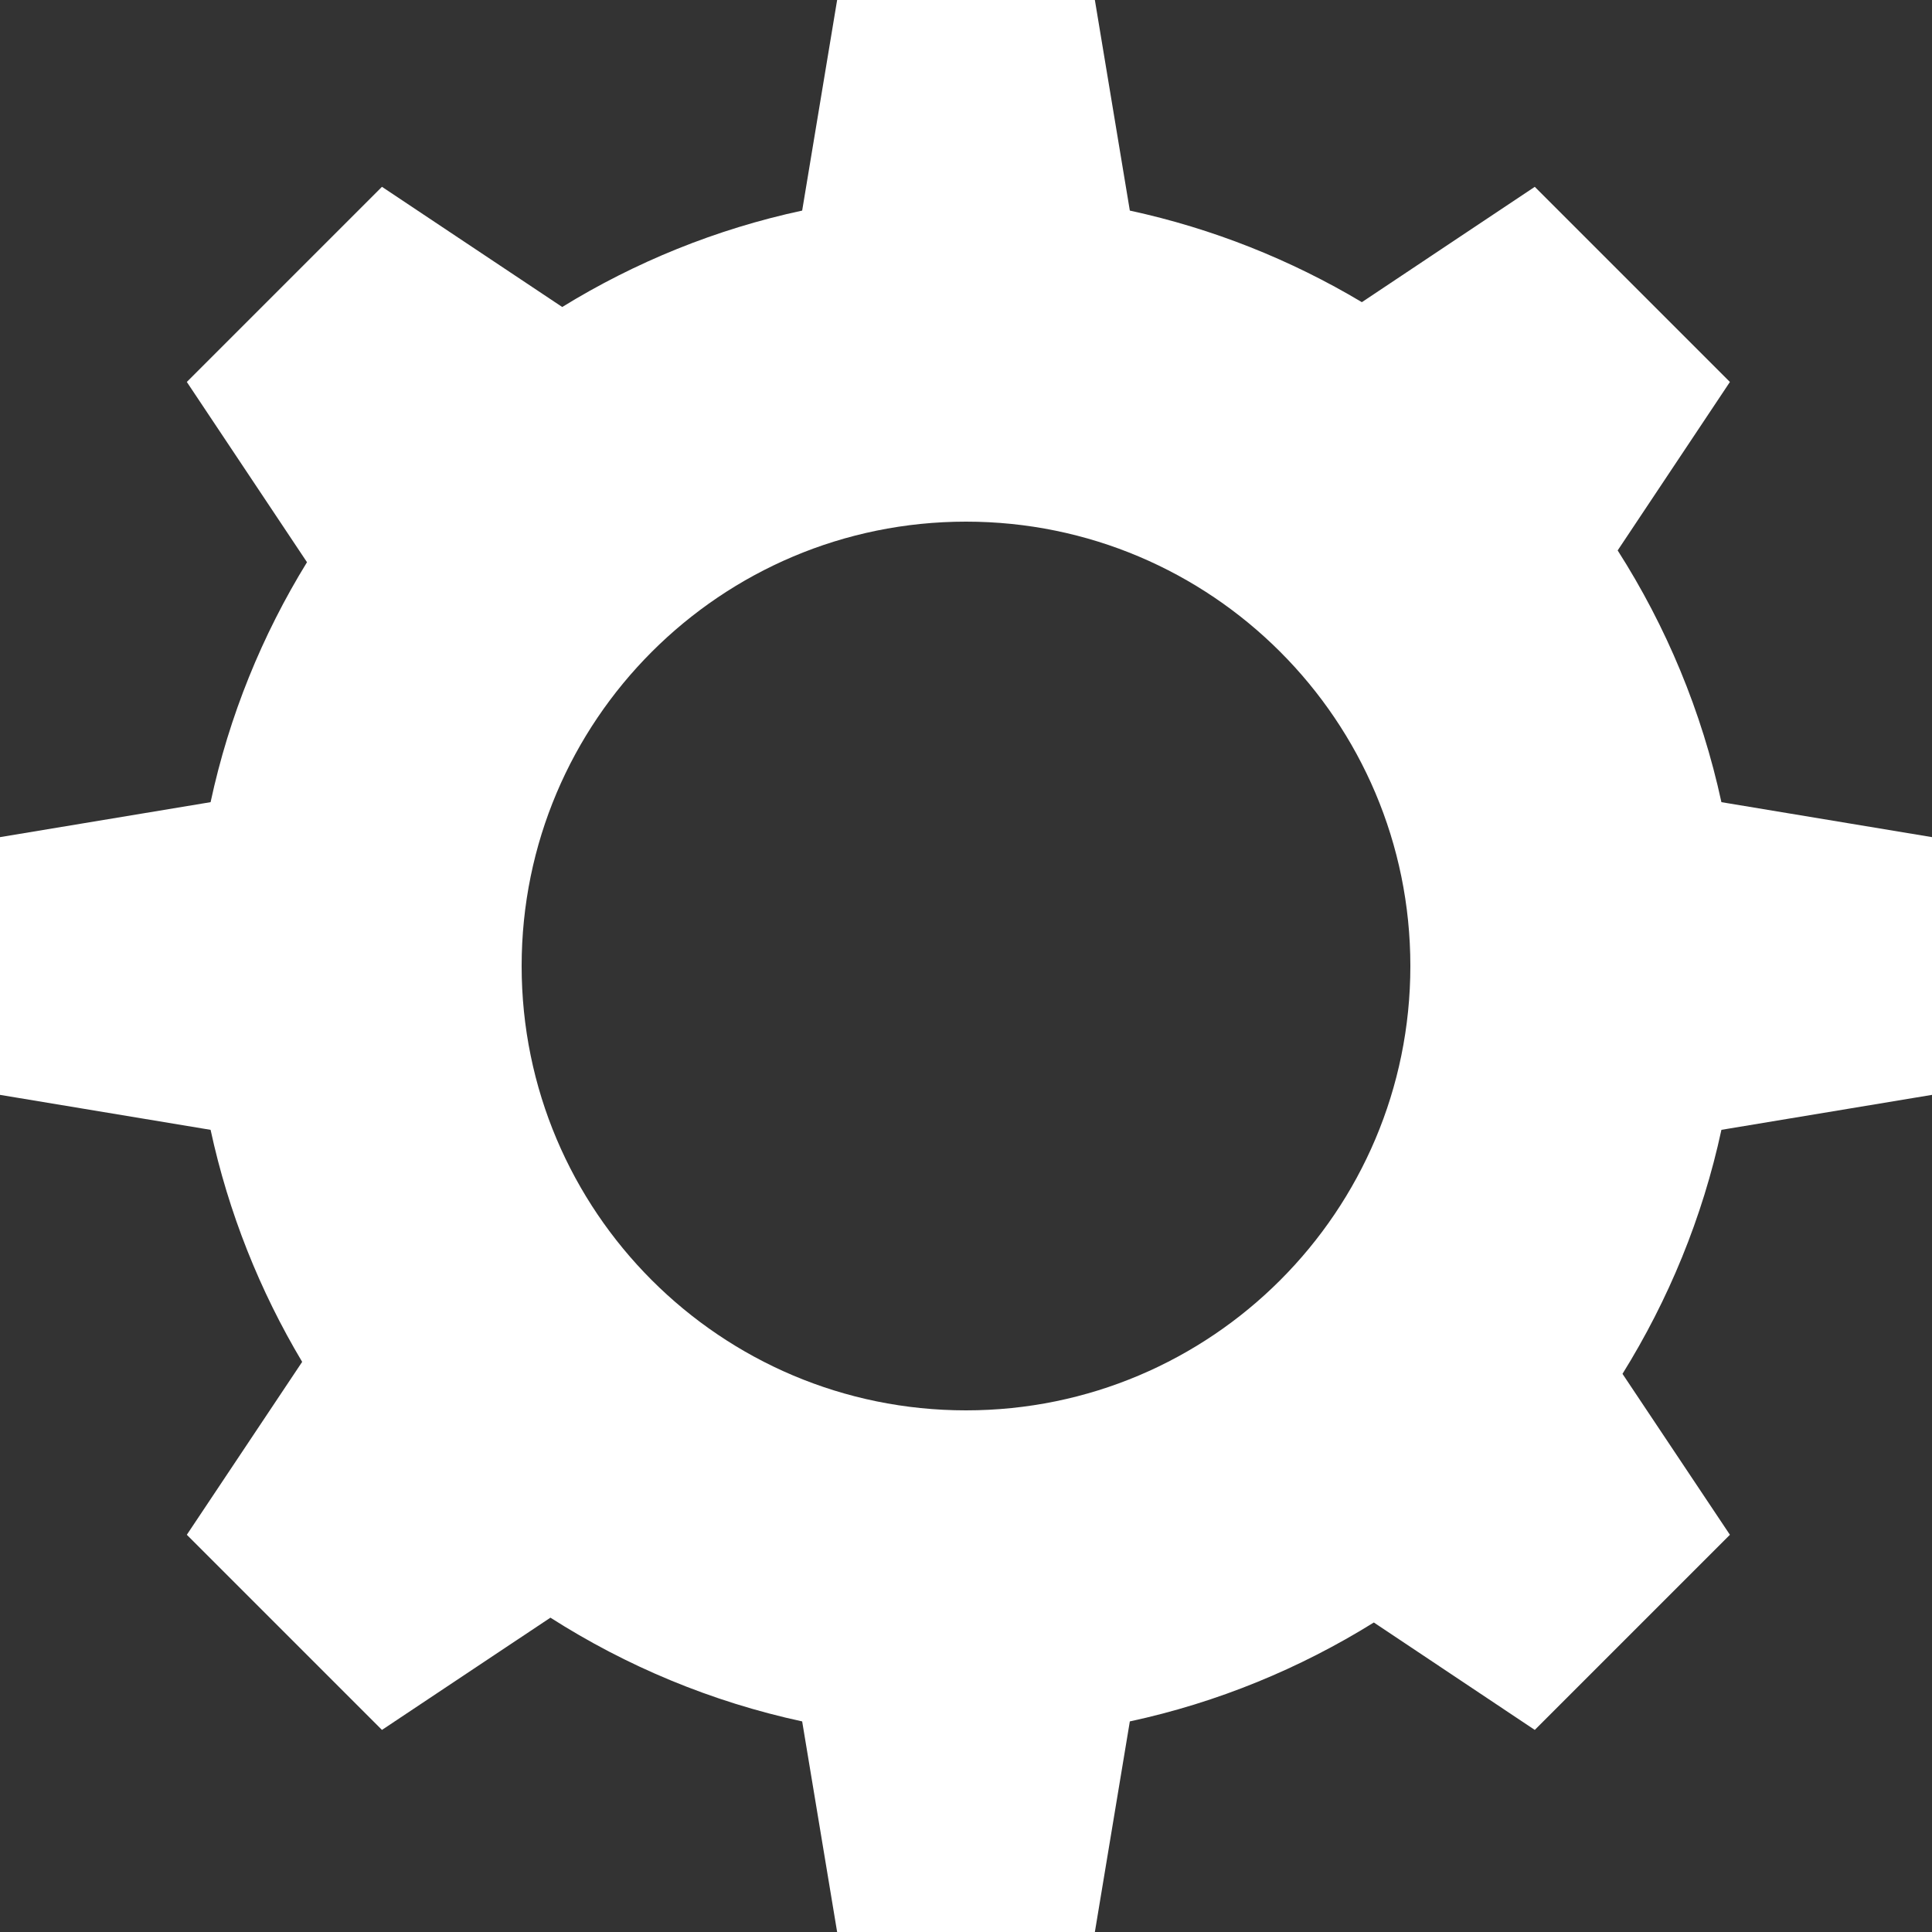 <svg width="10" height="10" viewBox="0 0 10 10" fill="none" xmlns="http://www.w3.org/2000/svg">
<rect x="0" y="0" width="10" height="10" fill="#333333" stroke="none"/>
<path fill-rule="evenodd" clip-rule="evenodd" d="M4.333 0L4.152 1.09C3.705 1.186 3.287 1.357 2.91 1.589L1.977 0.967L0.967 1.977L1.589 2.91C1.357 3.287 1.186 3.705 1.09 4.152L0 4.333V5.667L1.09 5.848C1.183 6.278 1.345 6.682 1.564 7.049L0.967 7.944L1.977 8.954L2.849 8.373C3.242 8.624 3.681 8.808 4.152 8.91L4.333 10H5.667L5.848 8.91C6.303 8.812 6.728 8.636 7.111 8.398L7.944 8.954L8.954 7.944L8.398 7.111C8.636 6.728 8.812 6.303 8.91 5.848L10 5.667V4.333L8.91 4.152C8.808 3.681 8.624 3.242 8.373 2.849L8.954 1.977L7.944 0.967L7.049 1.564C6.682 1.345 6.278 1.183 5.848 1.09L5.667 0H4.333ZM5 7.3C6.27 7.3 7.3 6.27 7.3 5C7.3 3.73 6.27 2.7 5 2.7C3.73 2.7 2.7 3.73 2.7 5C2.7 6.27 3.73 7.3 5 7.3Z" fill="white"/>
</svg>
